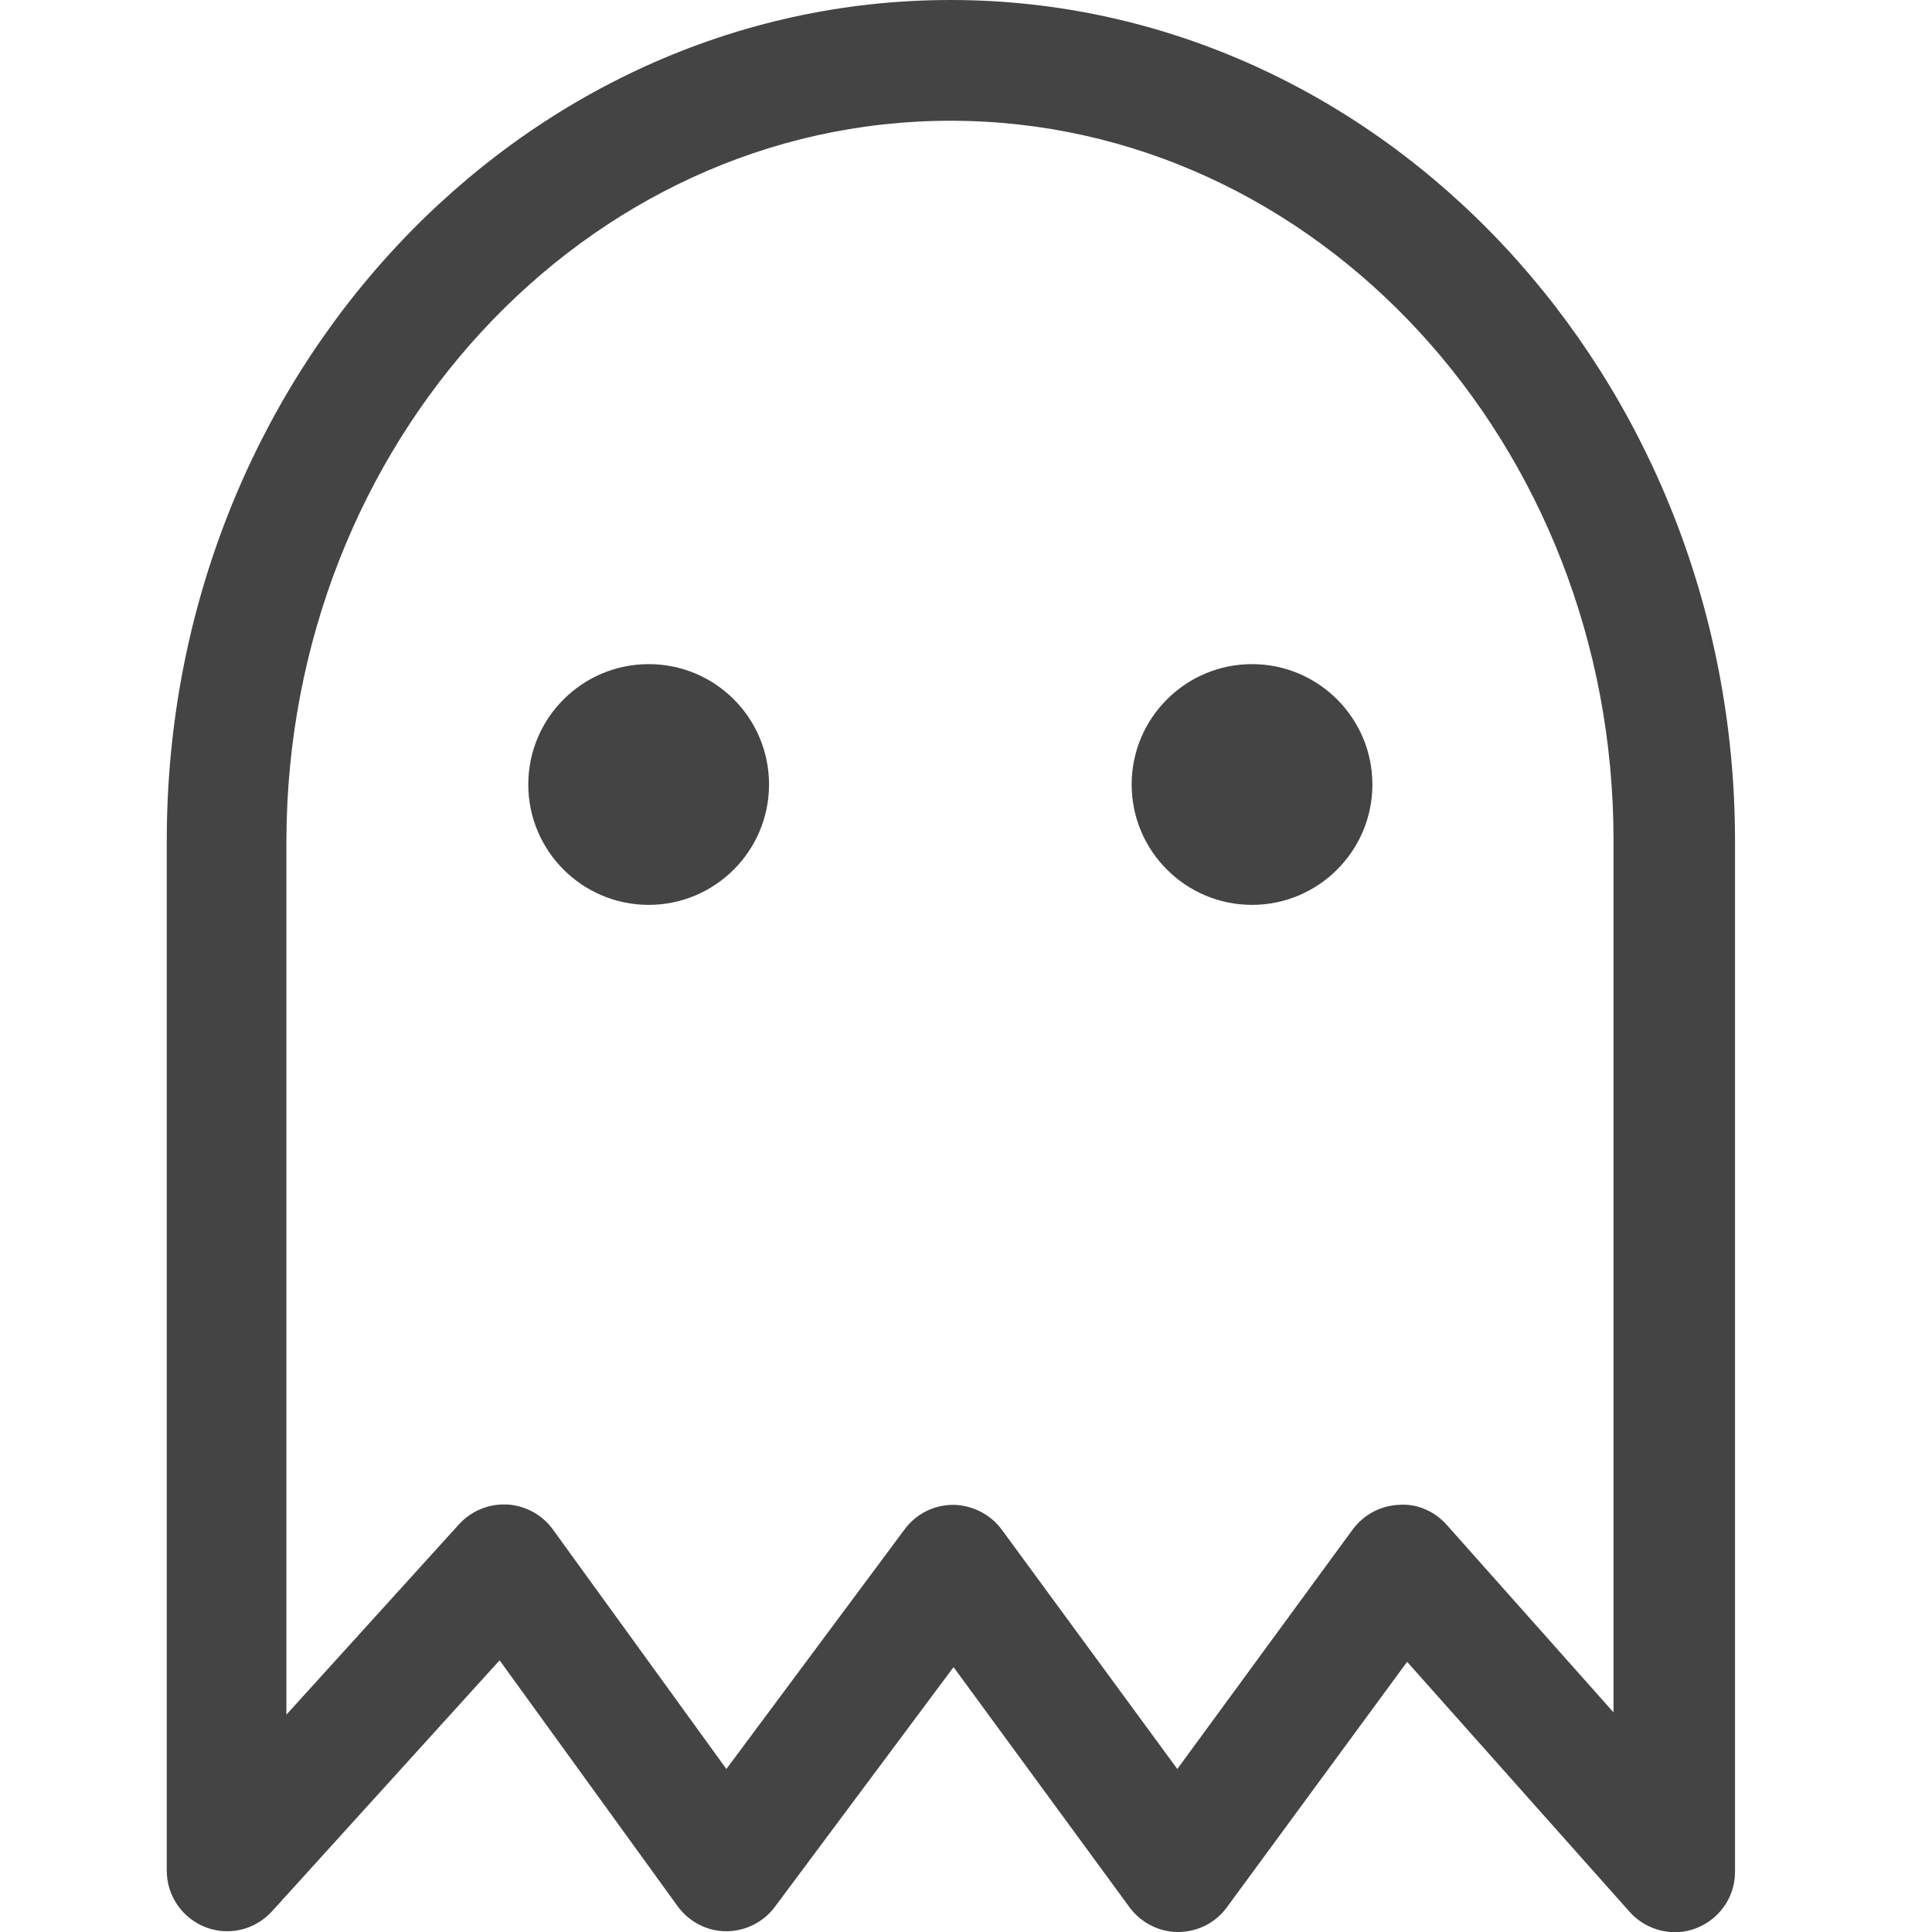 <?xml version="1.0" encoding="utf-8"?>
<!-- Generator: Adobe Illustrator 18.1.1, SVG Export Plug-In . SVG Version: 6.00 Build 0)  -->
<!DOCTYPE svg PUBLIC "-//W3C//DTD SVG 1.1//EN" "http://www.w3.org/Graphics/SVG/1.1/DTD/svg11.dtd">
<svg version="1.1" id="Capa_1" xmlns="http://www.w3.org/2000/svg" xmlns:xlink="http://www.w3.org/1999/xlink" x="0px" y="0px"
	 viewBox="0 0 512 512" enable-background="new 0 0 512 512" xml:space="preserve">
<path fill="#444444" d="M251.9,0C137.3,0,44.2,99.9,44.2,222.6v273.2c0,6.6,4.1,12.5,10.2,14.9c1.8,0.7,3.8,1.1,5.8,1.1
	c4.4,0,8.7-1.8,11.9-5.3l60.3-66.5l47.2,65.2c3,4.1,7.8,6.6,12.8,6.6h0.1c5,0,9.8-2.4,12.8-6.4l47.4-63.6l46.6,63.6
	c3,4.1,7.8,6.6,12.9,6.6s9.9-2.4,12.9-6.5l47.8-65.1l59,66.3c4.4,4.9,11.5,6.7,17.6,4.3c6.2-2.4,10.3-8.3,10.3-14.9V222.6
	C459.6,99.9,366.3,0,251.9,0L251.9,0z M427.6,453.8l-44.2-49.7c-3.2-3.6-7.9-5.7-12.7-5.3c-4.8,0.2-9.3,2.6-12.2,6.5L312,468.8
	l-46.5-63.4c-3-4.1-7.8-6.5-12.8-6.6h-0.1c-5.1,0-9.8,2.4-12.8,6.4l-47.3,63.6l-46-63.5c-2.8-3.9-7.3-6.3-12.1-6.6
	c-0.3,0-0.6,0-0.9,0c-4.5,0-8.8,1.9-11.9,5.3l-45.7,50.4V222.6C76.2,117.5,154.9,32,251.9,32s175.7,85.6,175.7,190.6V453.8
	L427.6,453.8z M331.8,176c-17.6,0-31.9,14.3-31.9,31.9s14.3,31.9,31.9,31.9c17.6,0,31.9-14.3,31.9-31.9S349.4,176,331.8,176z
	 M171.9,176c-17.6,0-31.9,14.3-31.9,31.9s14.3,31.9,31.9,31.9s31.9-14.3,31.9-31.9S189.6,176,171.9,176z"/>
</svg>
